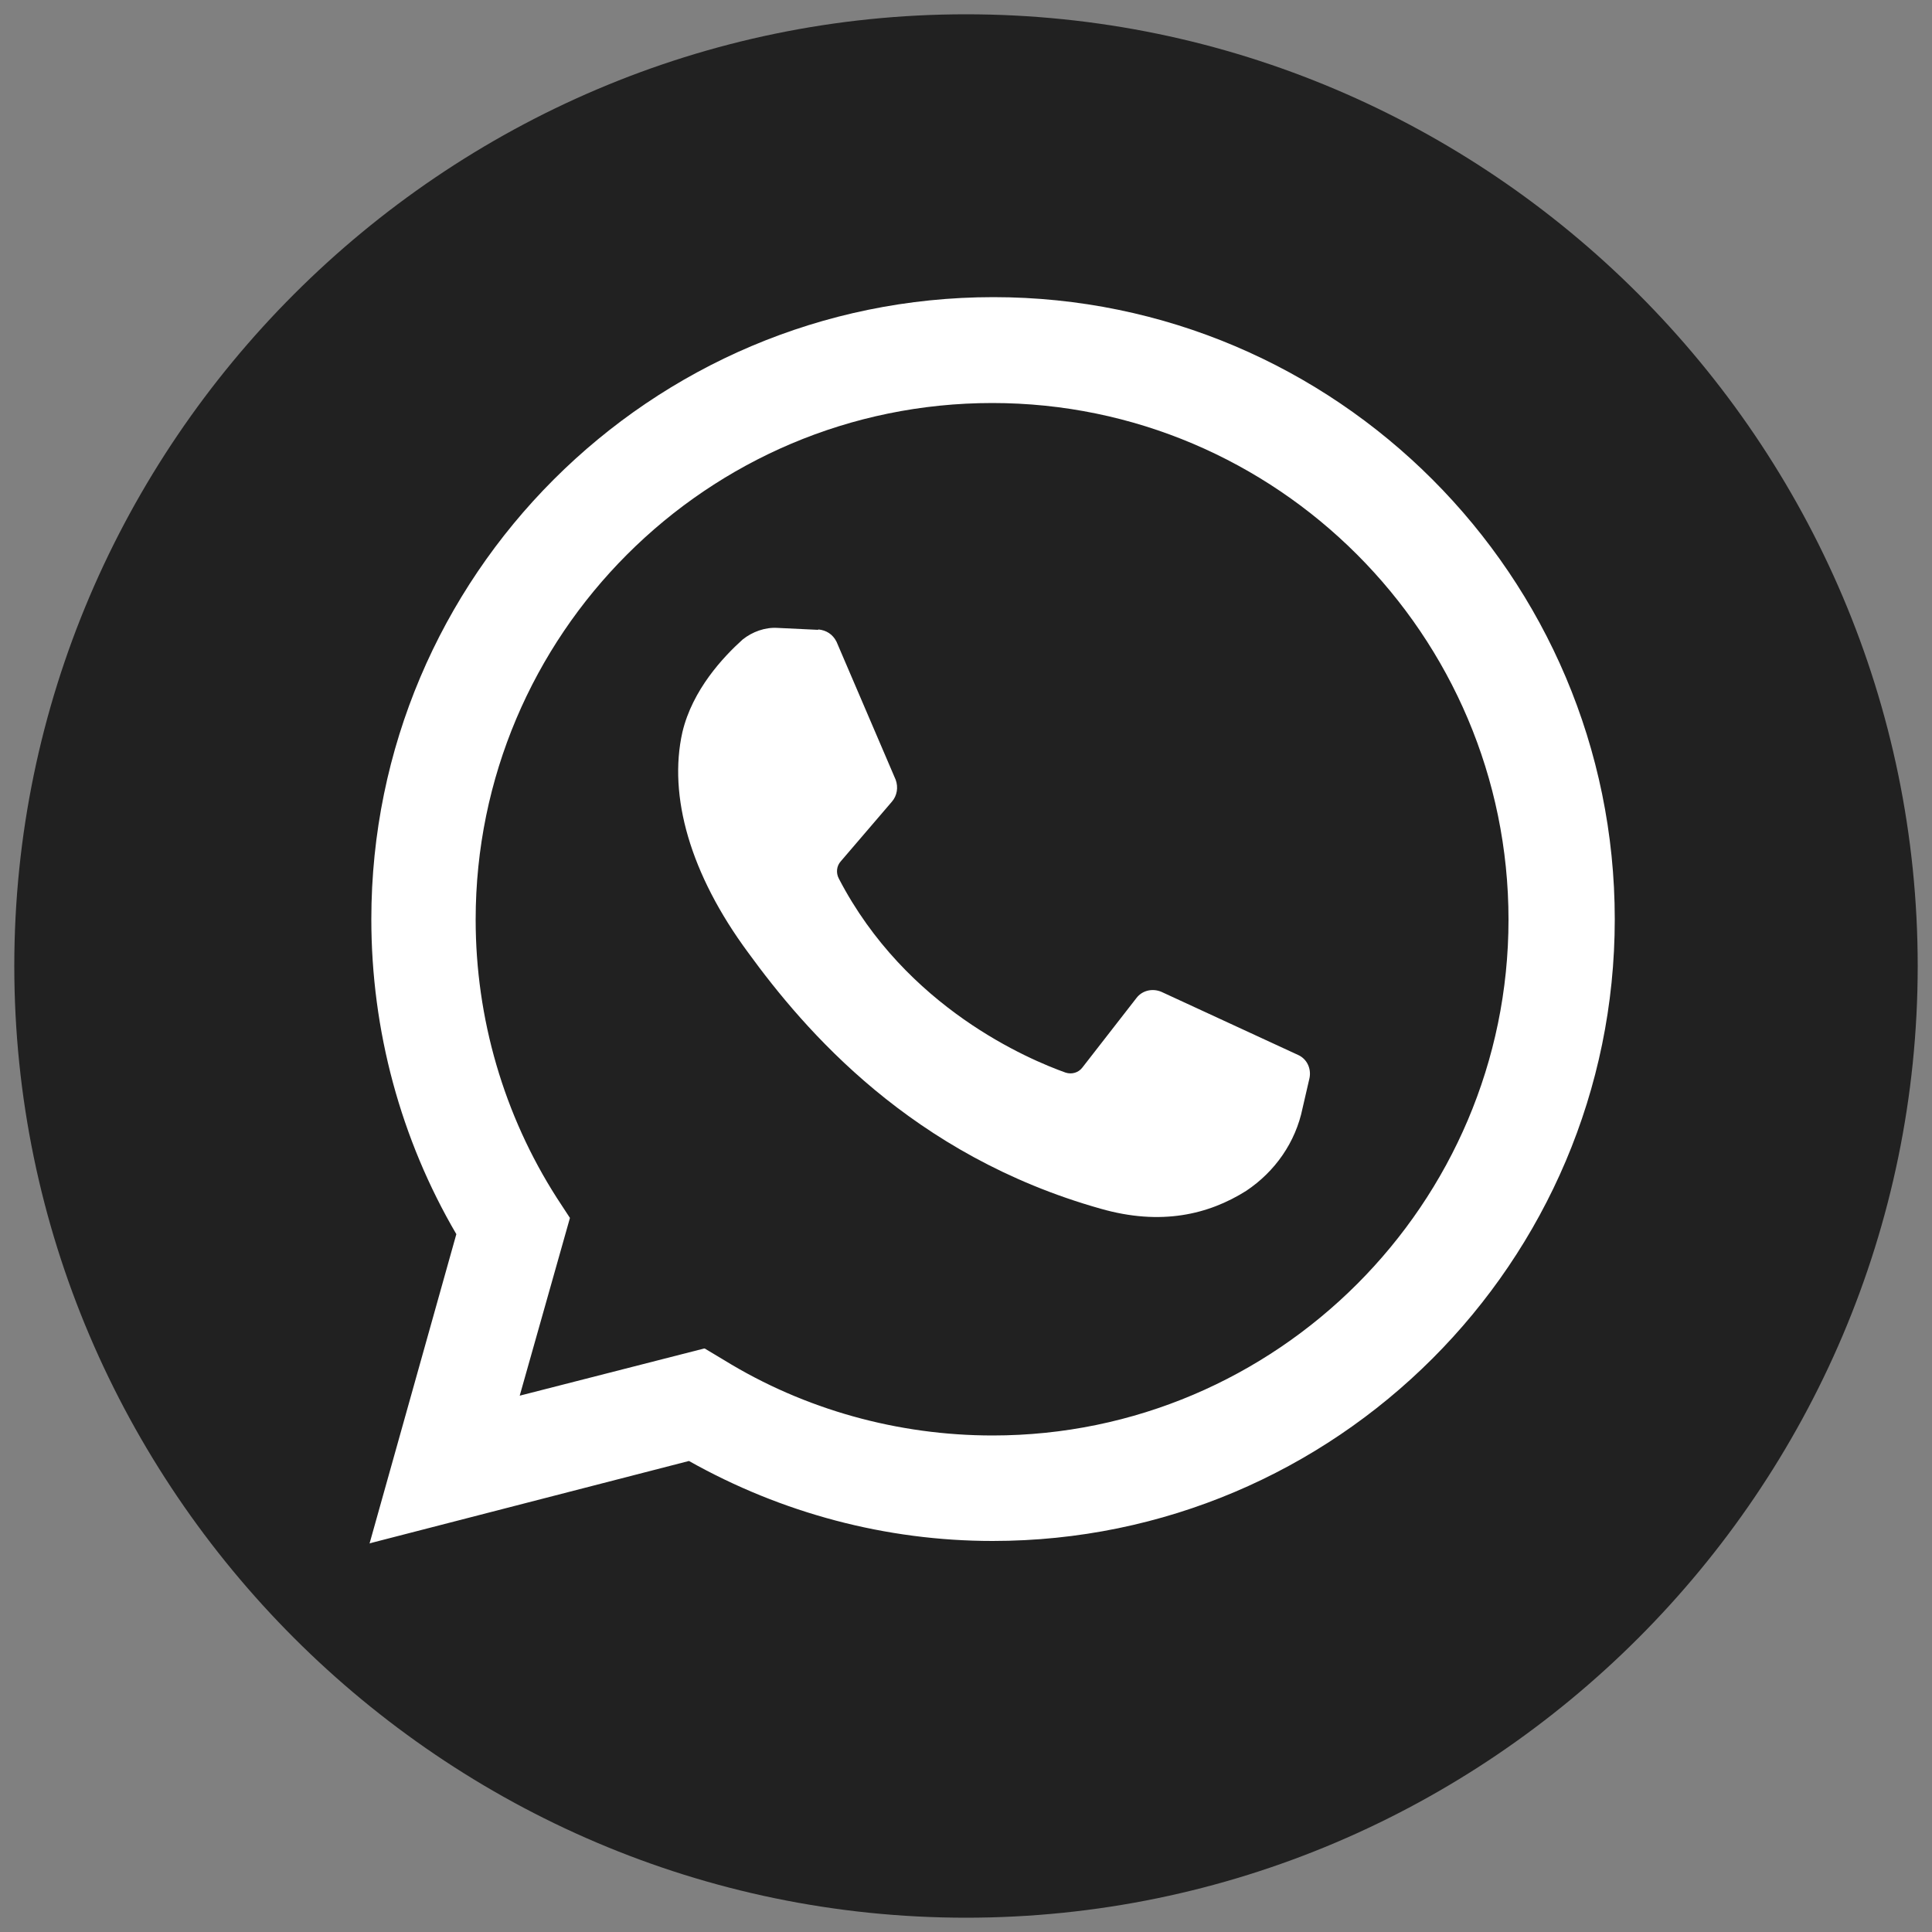 <svg version="1.1" xmlns="http://www.w3.org/2000/svg" width="50" height="50"><rect width="100%" height="100%" fill="#808080" stroke="none"/><path fill="#212121" d="M25 .37C38.55.37 49.63 11.45 49.63 25S38.55 49.63 25 49.63C11.46 49.63.37 38.53.37 25S11.47.37 25 .37z"/><g fill="#fff"><path d="M9.56 39.96l2.25-8.02c-1.44-2.46-2.2-5.27-2.2-8.15 0-8.88 7.22-16.1 16.1-16.1 8.86 0 16.08 7.22 16.08 16.1 0 8.87-7.22 16.09-16.1 16.09-2.76 0-5.46-.72-7.86-2.07l-8.26 2.13zm8.68-5.06l.5.3c2.08 1.28 4.5 1.95 6.95 1.95 7.35 0 13.35-6 13.35-13.35 0-7.37-6-13.37-13.36-13.37-7.38 0-13.37 6-13.37 13.37 0 2.56.73 5.06 2.1 7.2l.34.52-1.3 4.6 4.77-1.22zM21.17 16.3l-1.05-.05c-.32-.02-.65.1-.9.3-.5.45-1.3 1.3-1.56 2.4-.37 1.65.2 3.67 1.7 5.7 1.47 2.02 4.23 5.25 9.12 6.63 1.57.45 2.8.15 3.77-.46.75-.5 1.28-1.26 1.46-2.14l.18-.78c.05-.25-.07-.5-.3-.6l-3.53-1.63c-.23-.1-.5-.04-.65.16l-1.4 1.8c-.1.13-.27.18-.43.13-.95-.34-4.13-1.67-5.87-5.02-.08-.15-.06-.33.05-.45l1.32-1.54c.14-.16.17-.38.1-.57l-1.53-3.57c-.1-.2-.27-.3-.47-.32z"/></g></svg>